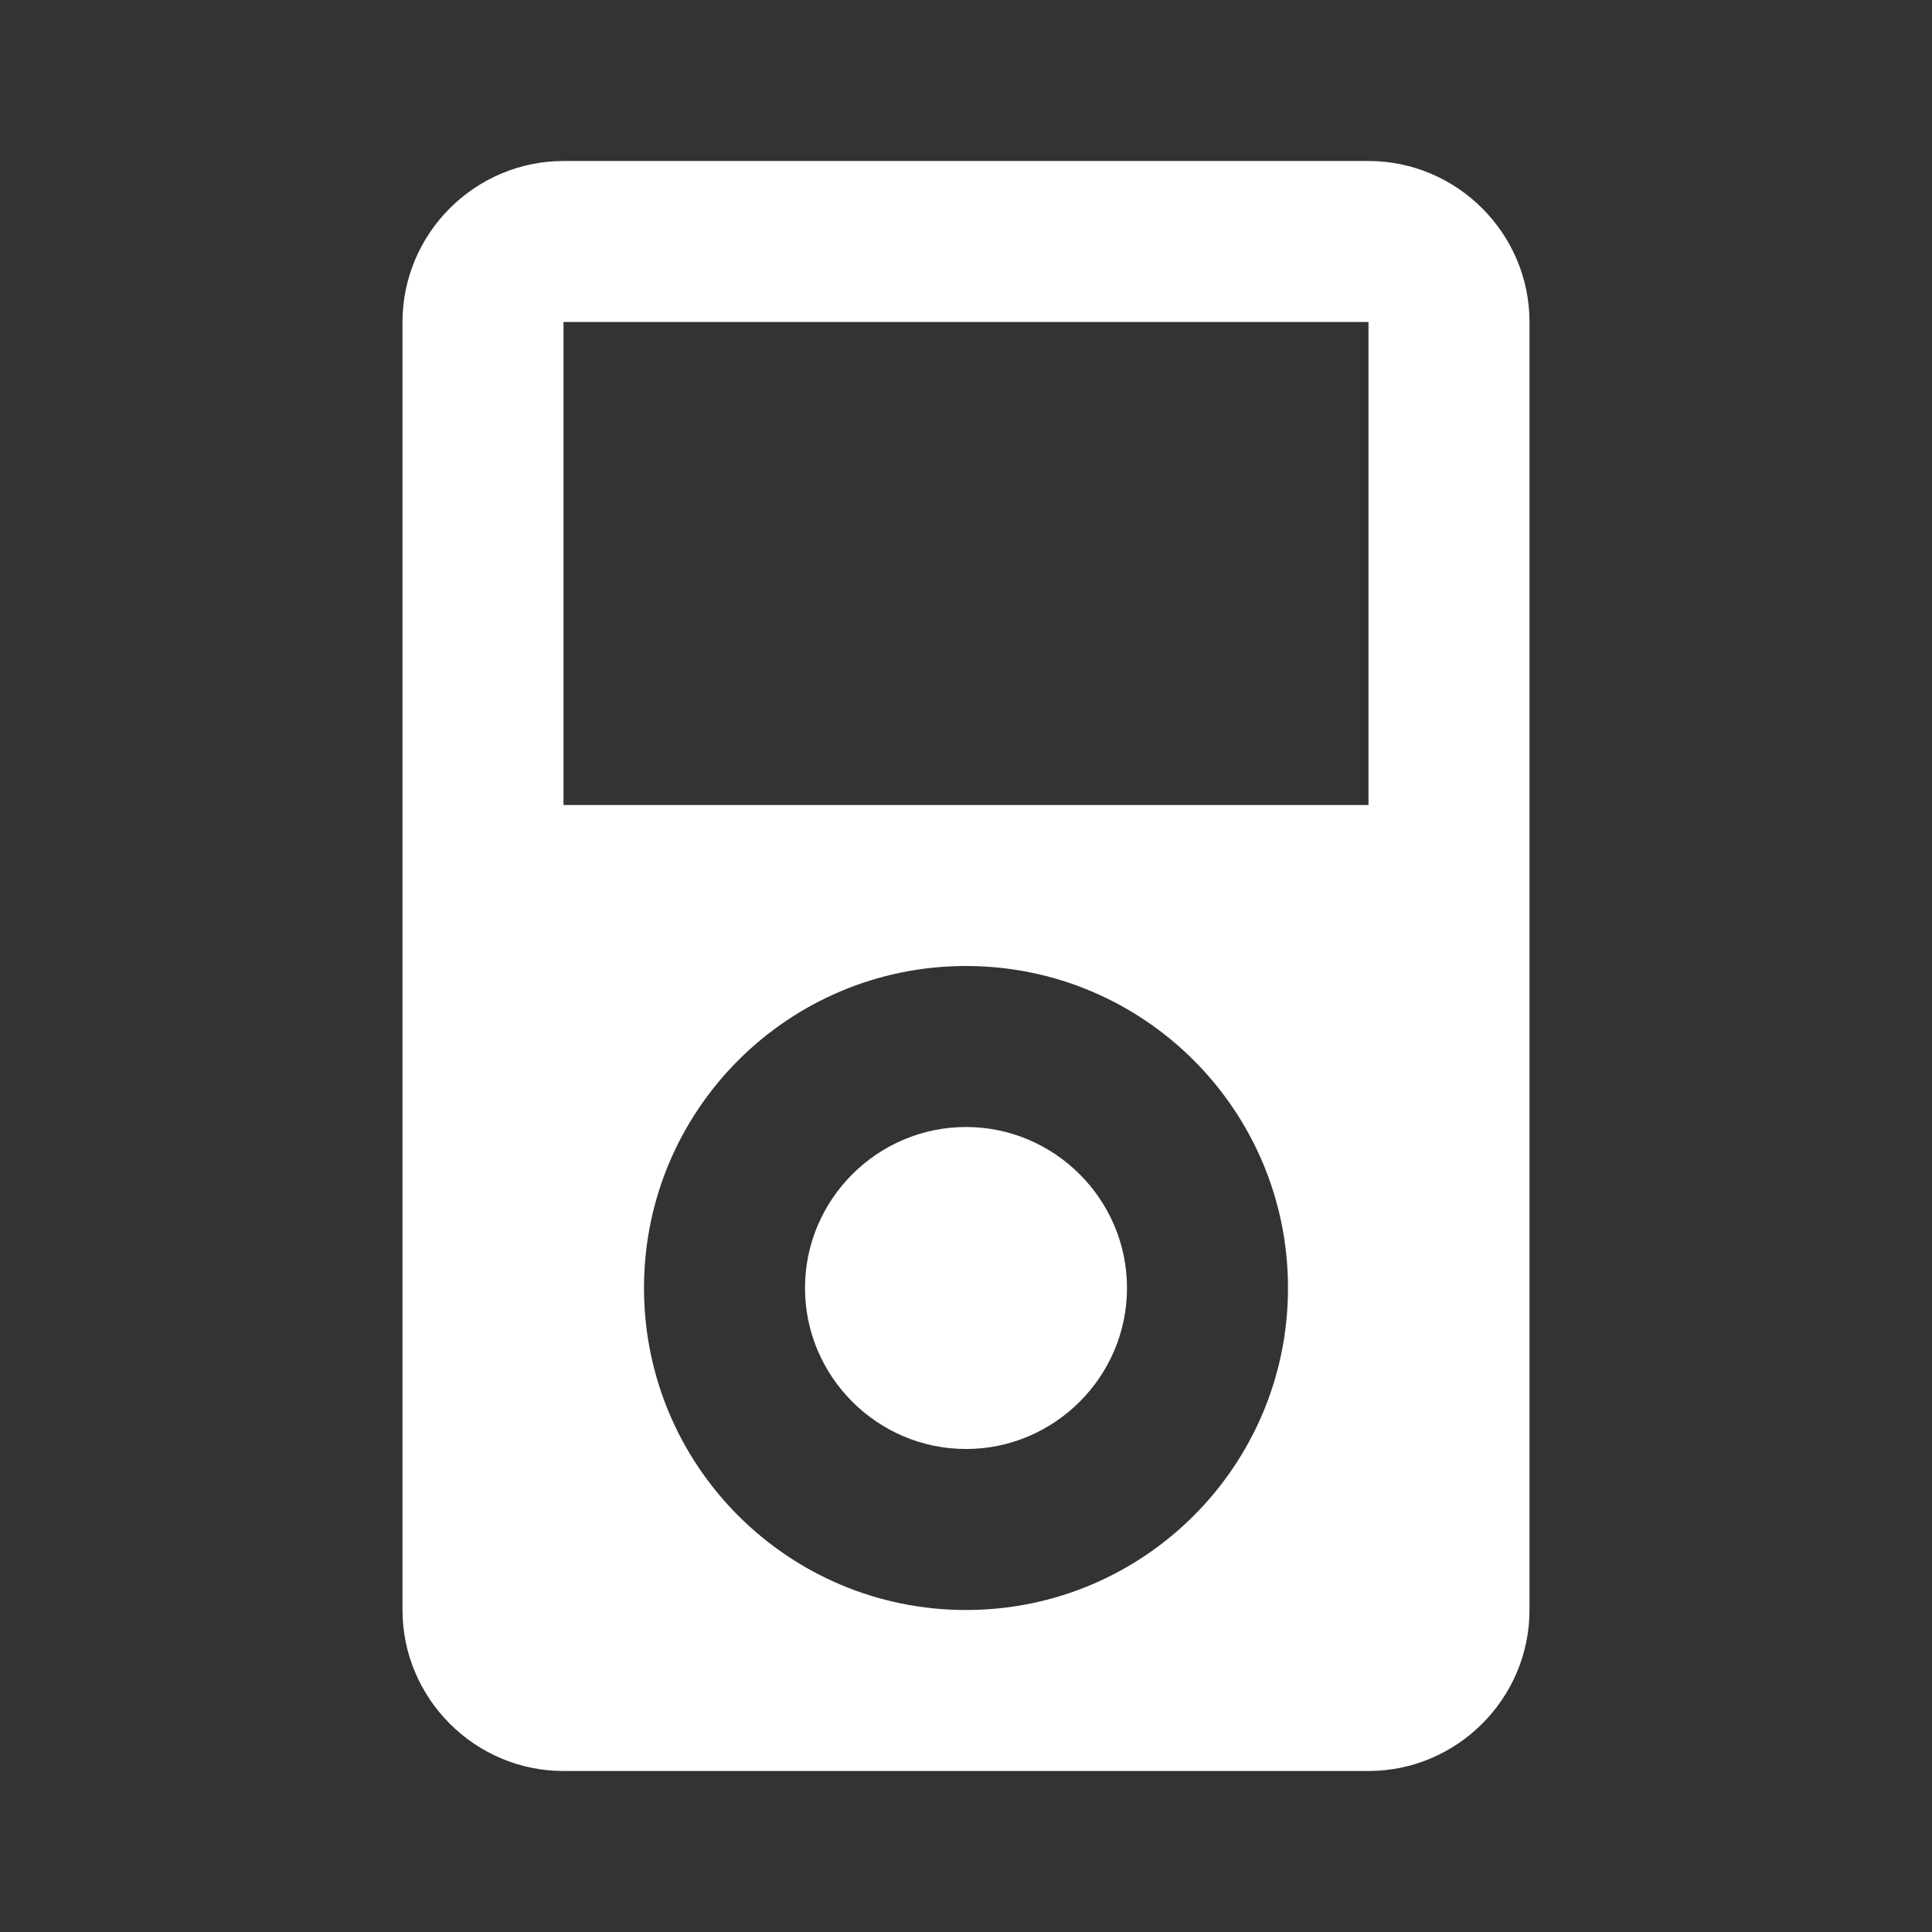 <?xml version="1.0" encoding="UTF-8"?><!DOCTYPE svg PUBLIC "-//W3C//DTD SVG 1.1//EN" "http://www.w3.org/Graphics/SVG/1.1/DTD/svg11.dtd"><svg xmlns="http://www.w3.org/2000/svg" xmlns:xlink="http://www.w3.org/1999/xlink" version="1.1" width="512" height="512" viewBox="0 0 512 512"><rect x="0" y="0" width="512" height="512" fill="#333333" stroke="none"/>    <path fill="#ffffff" transform="scale(1, -1) translate(0, -448)" glyph-name="ipod" unicode="&#xFC6D;" horiz-adv-x="512" d=" M149.333 405.333C125.867 405.333 106.667 386.133 106.667 362.667V21.333C106.667 -2.133 125.867 -21.333 149.333 -21.333H362.667C386.133 -21.333 405.333 -2.133 405.333 21.333V362.667C405.333 386.133 386.133 405.333 362.667 405.333H149.333M149.333 362.667H362.667V234.667H149.333V362.667M256 192C303.147 192 341.333 153.813 341.333 106.667S303.147 21.333 256 21.333S170.667 59.52 170.667 106.667S208.853 192 256 192M256 149.333C232.533 149.333 213.333 130.133 213.333 106.667S232.533 64 256 64S298.667 83.2 298.667 106.667S279.467 149.333 256 149.333z" /></svg>
